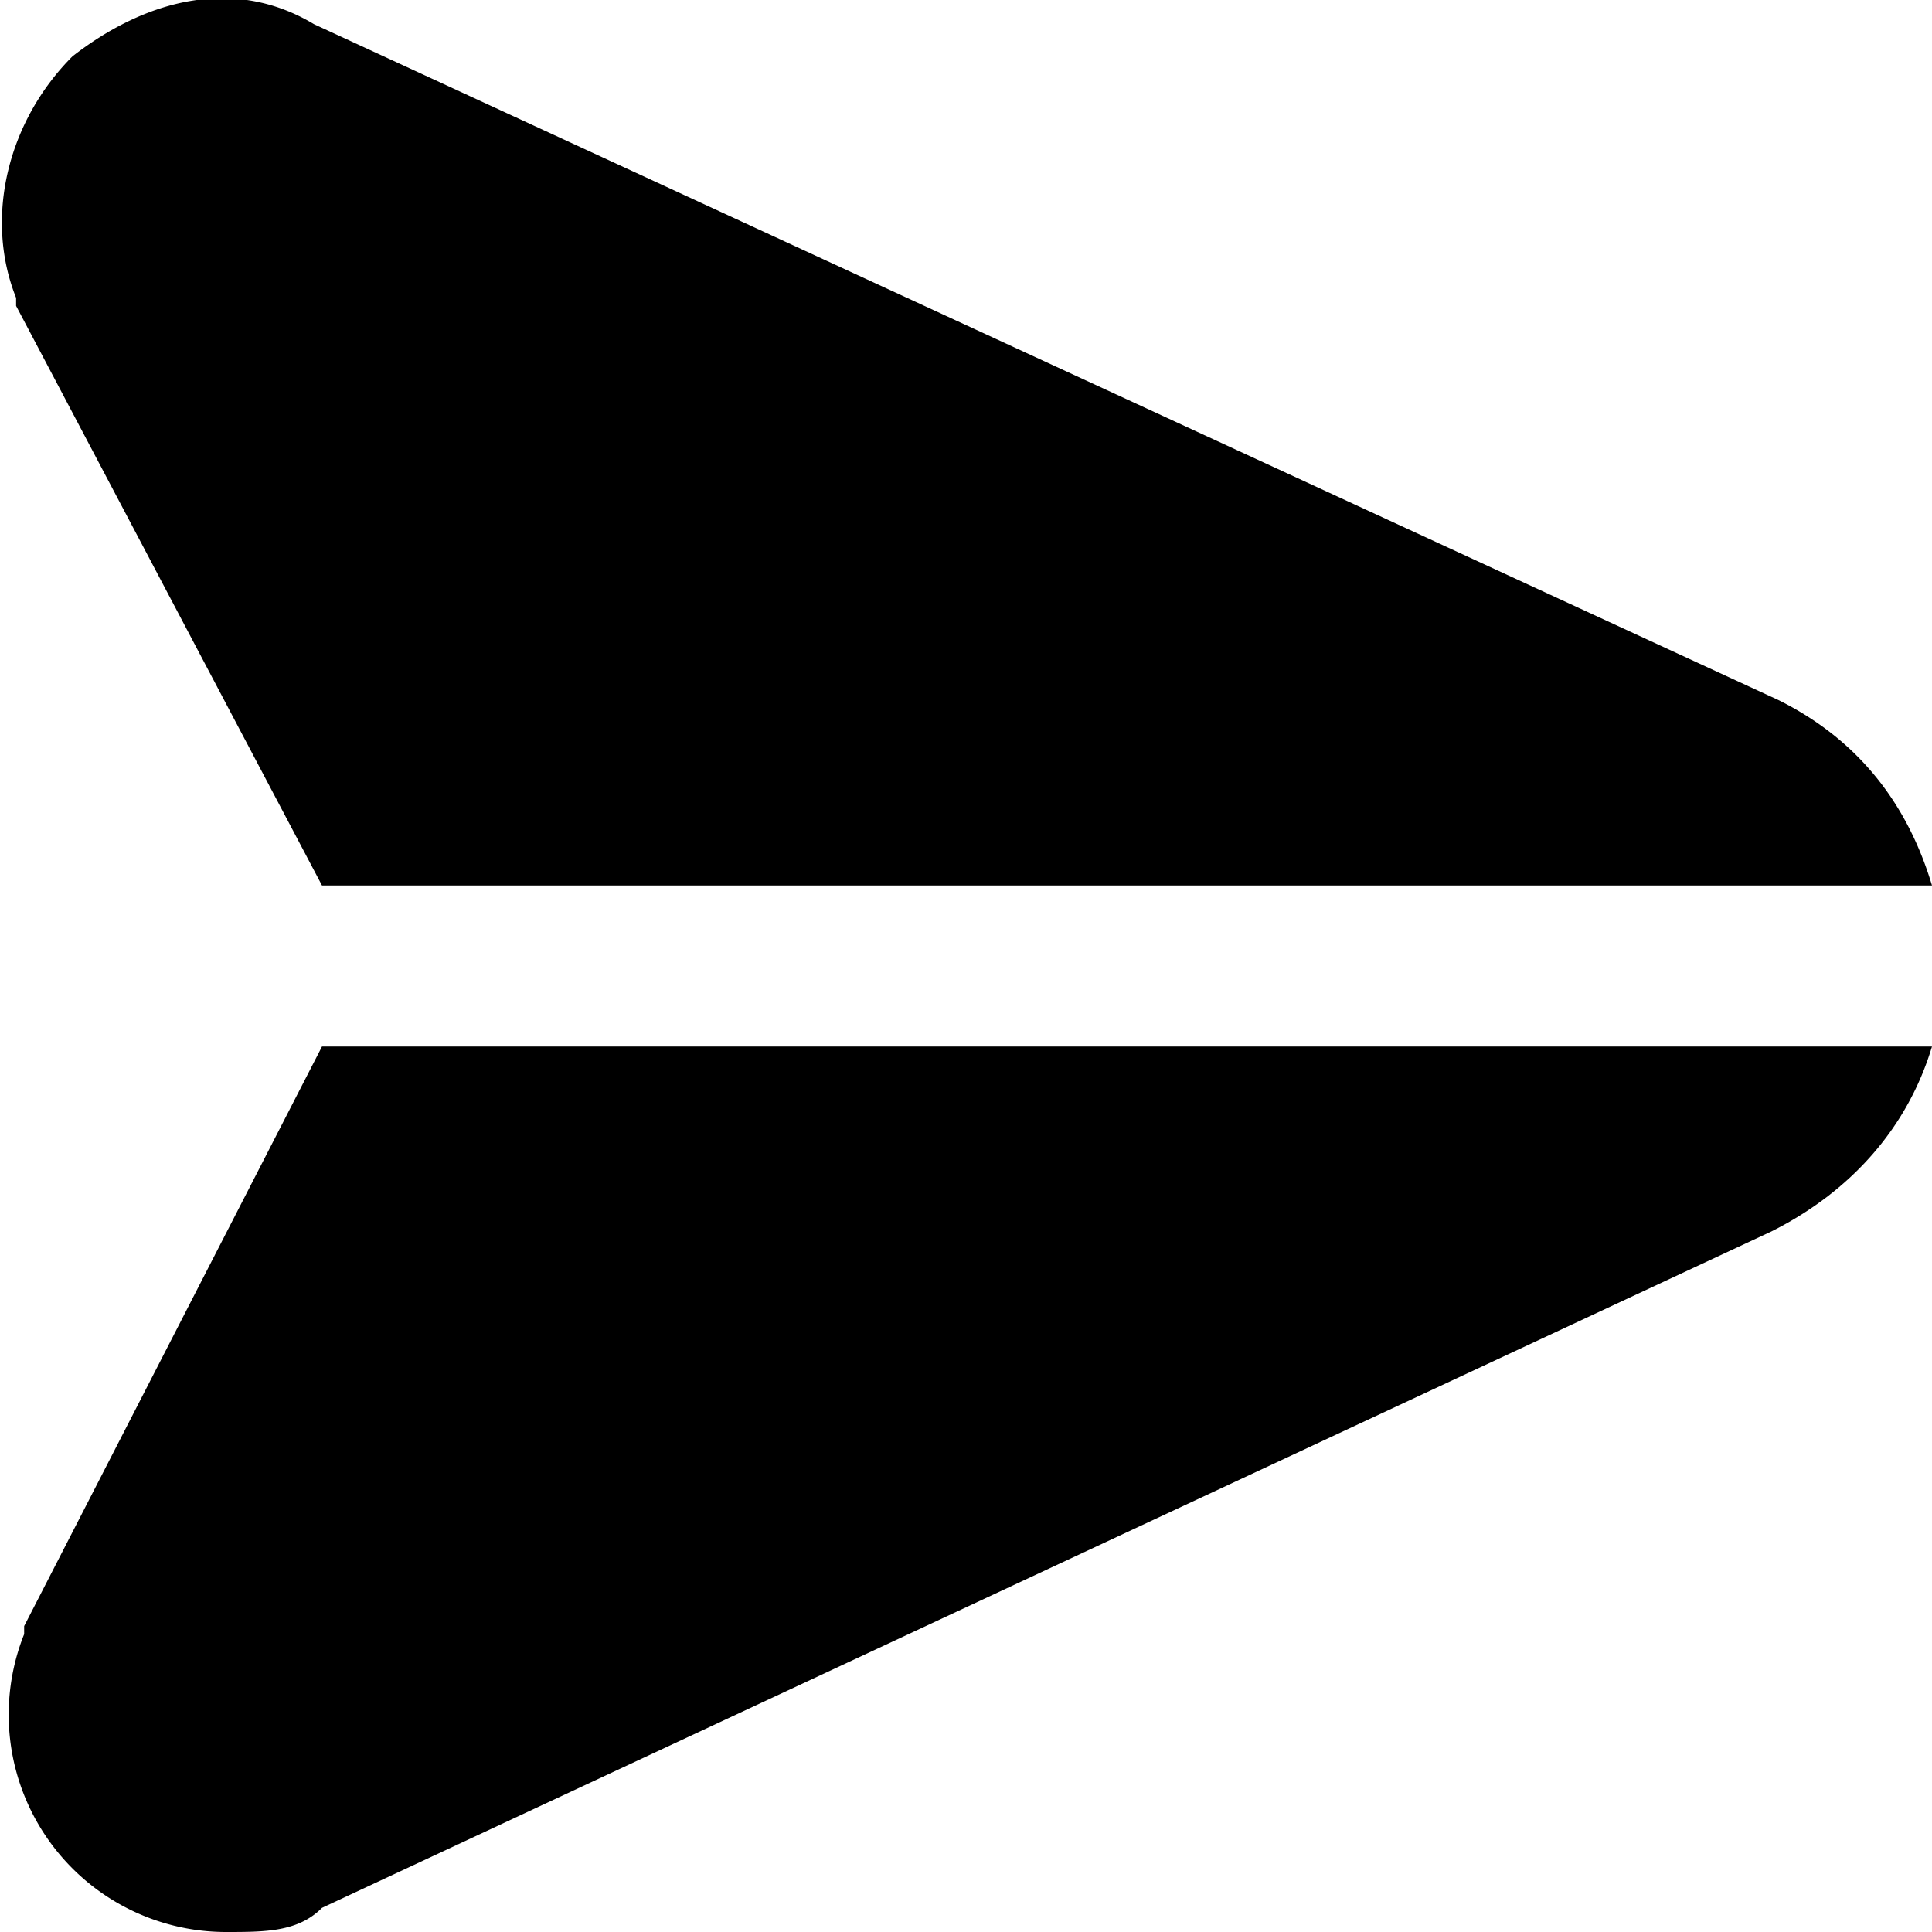 <svg xmlns="http://www.w3.org/2000/svg" data-name="Layer 1" viewBox="0 0 24 24"><path d="M.2 3.7c-.4-1-.1-2.2.7-3 .9-.7 2-1 3-.4l18.2 8.4c1 .5 1.6 1.3 1.9 2.3H4L.2 3.8ZM4 13 .3 20.2v.1A2.7 2.7 0 0 0 2.8 24c.5 0 .9 0 1.2-.3l18-8.4c1-.5 1.7-1.3 2-2.3H4Z"/></svg>